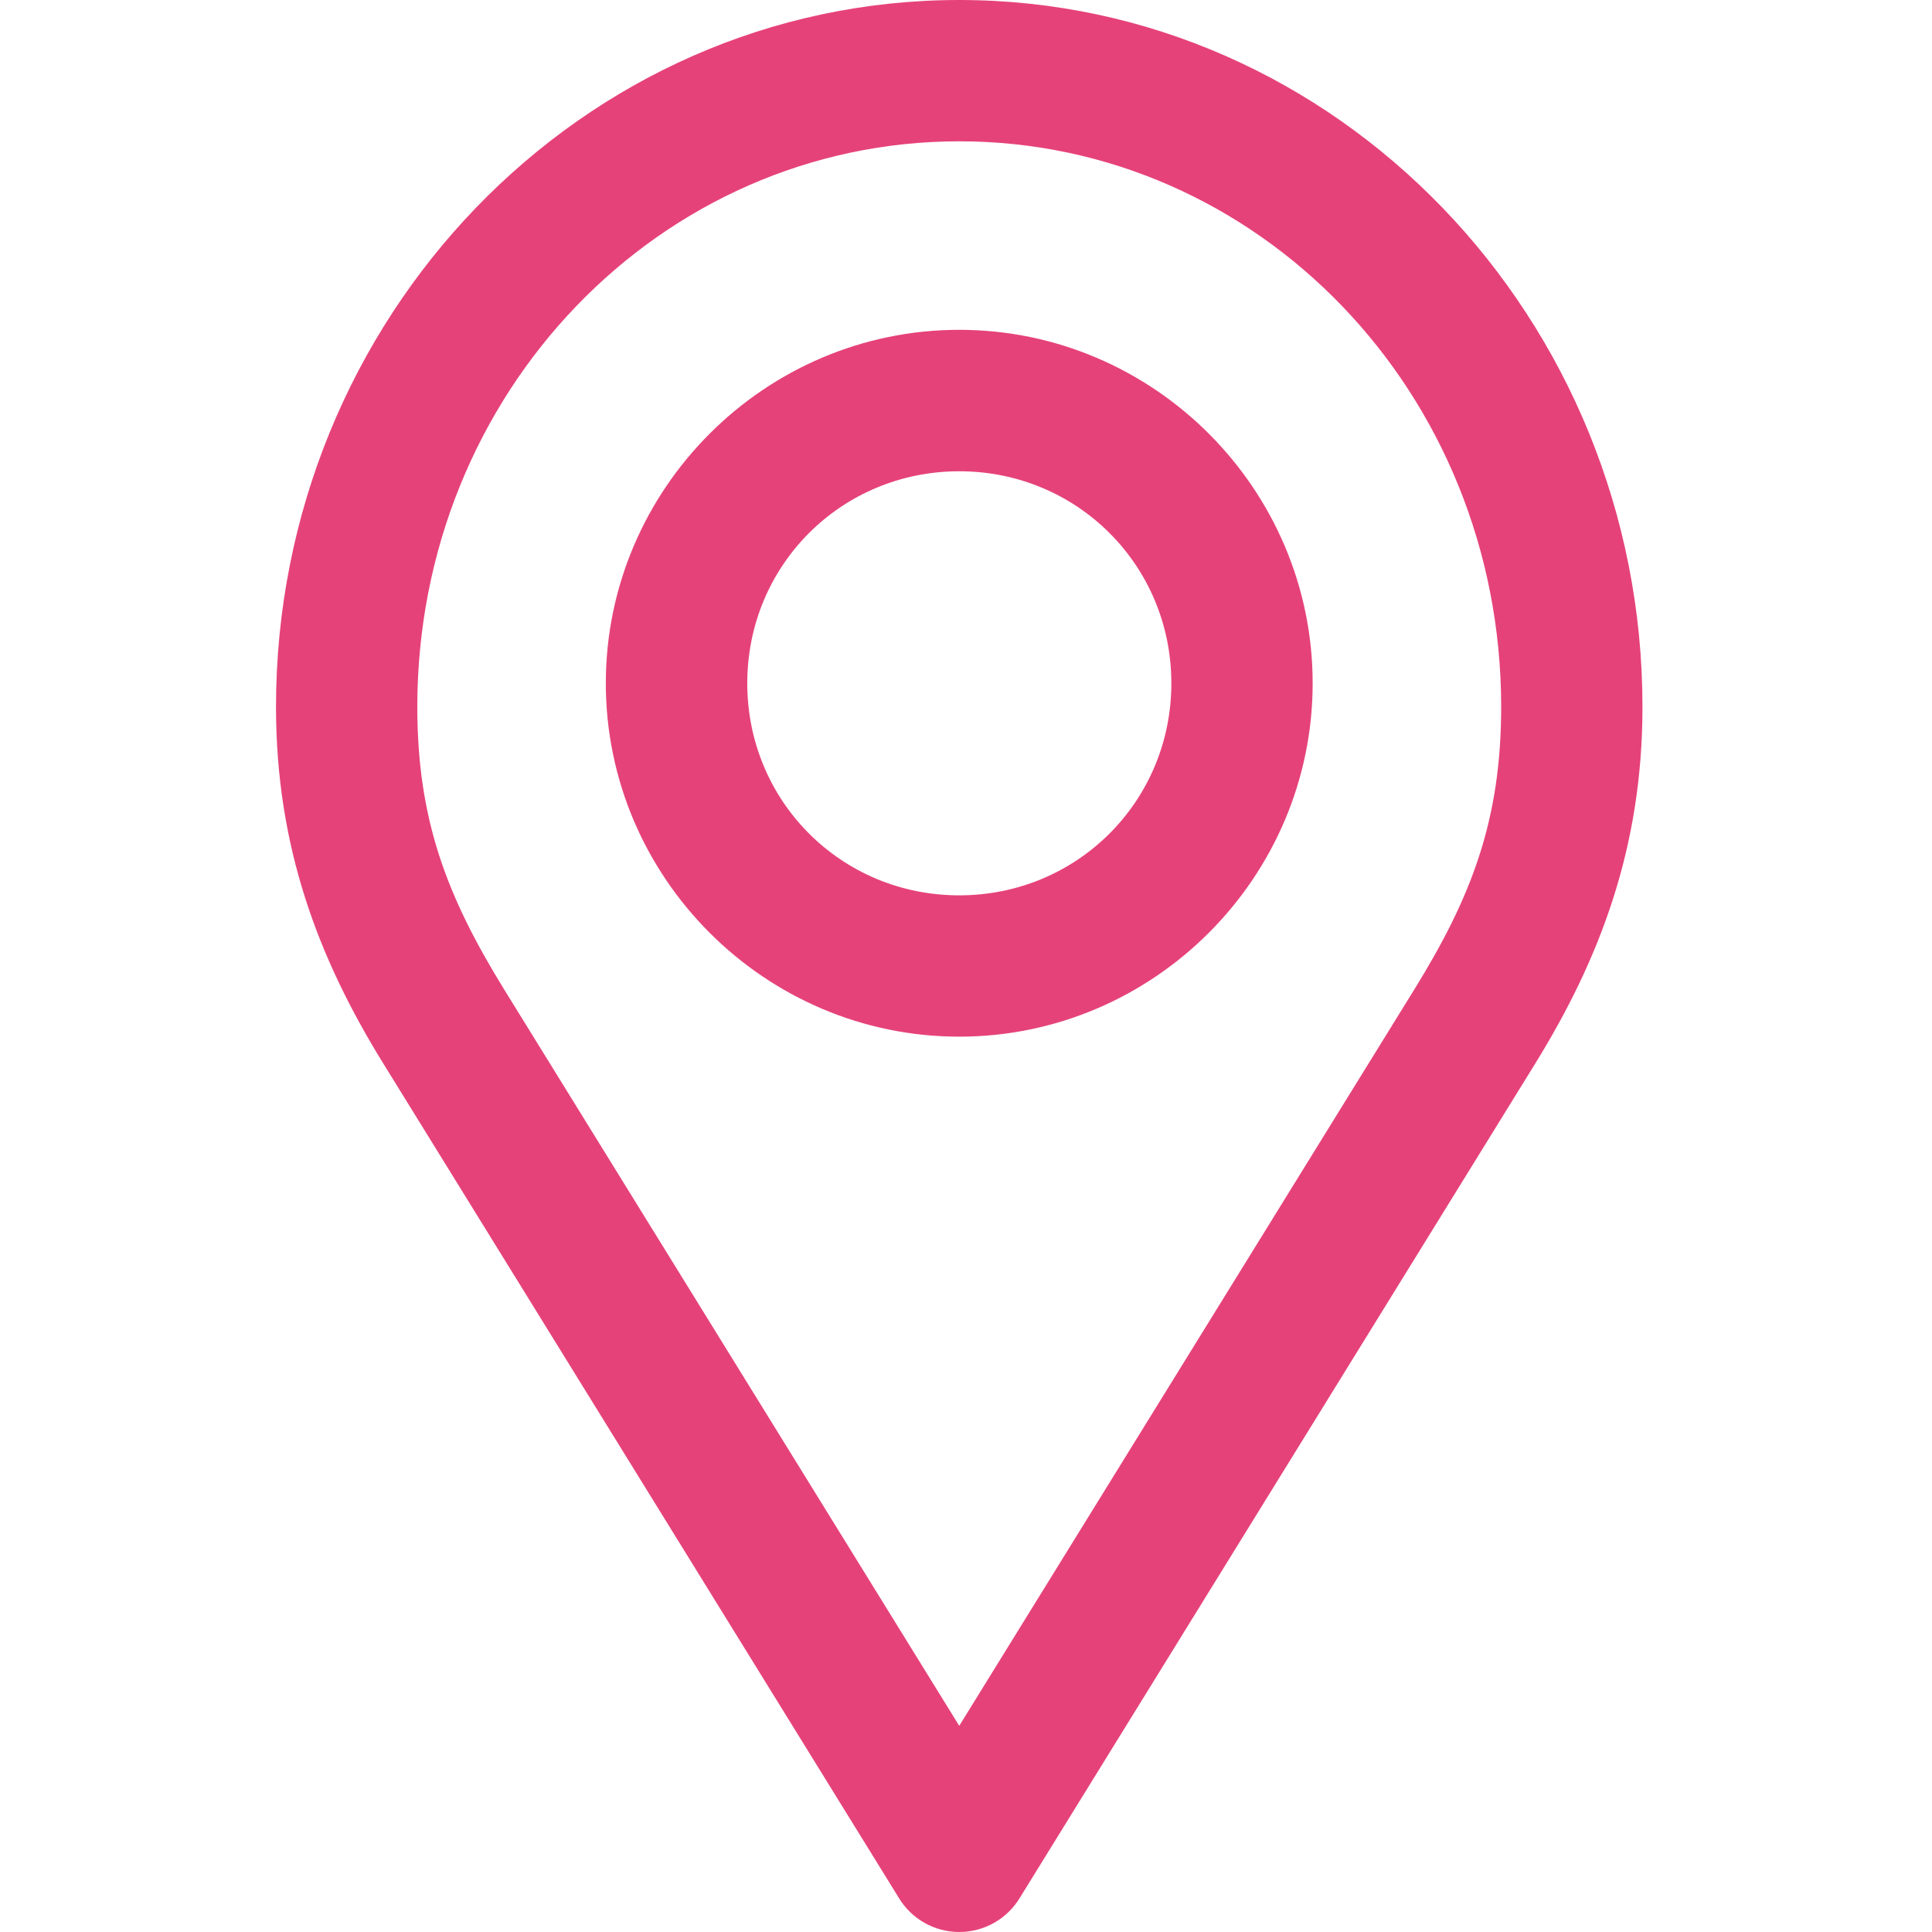 <svg width="14" height="14" viewBox="0 0 14 14" fill="none" xmlns="http://www.w3.org/2000/svg">
<path d="M6.951 2.90747e-06C4.212 2.90747e-06 2 2.309 2 5.122C2 6.136 2.305 6.943 2.779 7.709L6.514 13.754L6.514 13.754C6.607 13.907 6.772 14 6.951 14C7.13 14 7.296 13.907 7.389 13.754L11.123 7.71C11.597 6.943 11.902 6.136 11.902 5.122C11.902 2.309 9.69 0 6.951 0L6.951 2.90747e-06ZM6.951 1.024C9.115 1.024 10.878 2.843 10.878 5.122C10.878 5.943 10.663 6.5 10.248 7.171L6.951 12.506L3.654 7.171C3.24 6.5 3.024 5.943 3.024 5.122C3.024 2.843 4.787 1.024 6.951 1.024V1.024ZM6.951 2.39C5.543 2.39 4.39 3.543 4.39 4.951C4.39 6.359 5.543 7.512 6.951 7.512C8.359 7.512 9.512 6.359 9.512 4.951C9.512 3.543 8.359 2.39 6.951 2.39ZM6.951 3.415C7.806 3.415 8.488 4.097 8.488 4.951C8.488 5.806 7.806 6.488 6.951 6.488C6.096 6.488 5.415 5.806 5.415 4.951C5.415 4.096 6.097 3.415 6.951 3.415V3.415Z" fill="#E6427A"/>
</svg>
